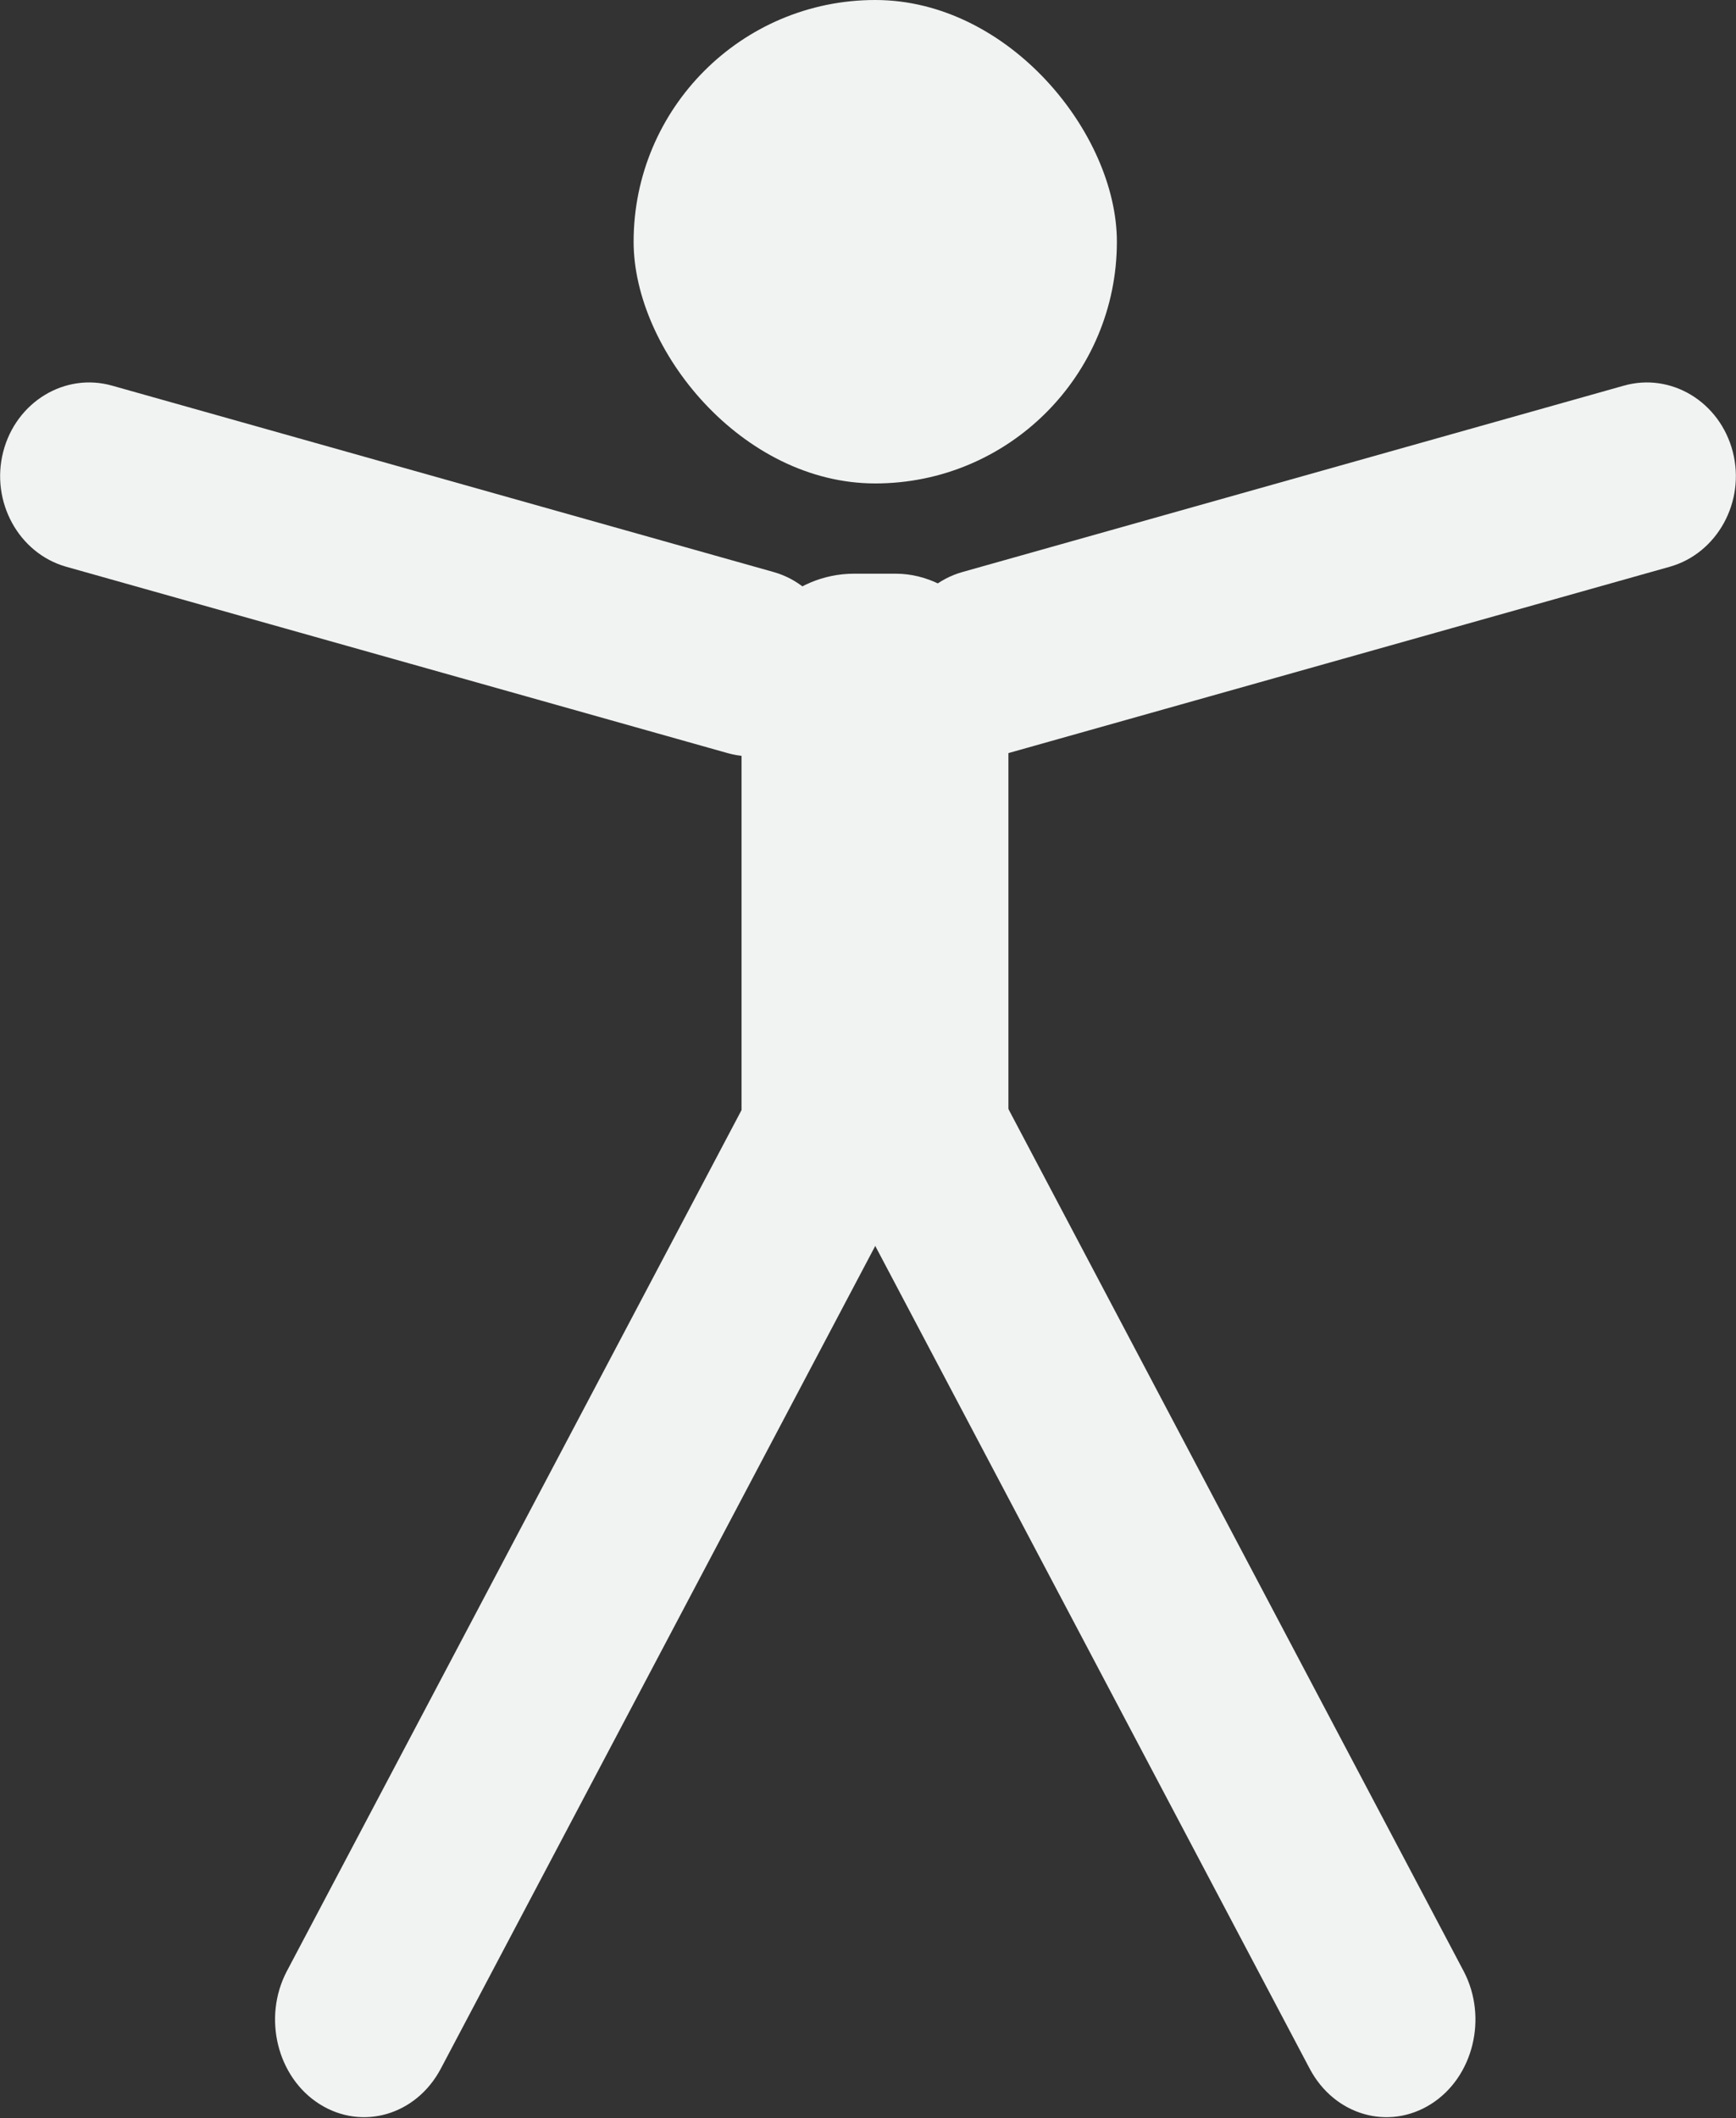 <?xml version="1.0" encoding="UTF-8"?><svg id="Layer_2" xmlns="http://www.w3.org/2000/svg" viewBox="0 0 32.33 39.43"><rect x="0" y="0" width="32.33" height="39.43" fill="#333333" stroke="none"/><defs><style>.cls-1{fill:#f1f2f2;}</style></defs><g id="Layer_1-2"><g><rect class="cls-1" x="13.81" y="10.68" width="4.97" height="12.5" rx="2.1" ry="2.1"/><g><path class="cls-1" d="M.06,8.41h0c-.24,.93,.29,1.89,1.17,2.14l12.32,3.47c.88,.25,1.79-.3,2.03-1.23h0c.24-.93-.29-1.89-1.17-2.14L2.09,7.18c-.88-.25-1.79,.3-2.03,1.23Z"/><path class="cls-1" d="M32.27,8.41h0c.24,.93-.29,1.89-1.17,2.14l-12.32,3.47c-.88,.25-1.79-.3-2.03-1.23h0c-.24-.93,.29-1.89,1.17-2.14l12.32-3.47c.88-.25,1.79,.3,2.03,1.23Z"/></g><g><path class="cls-1" d="M16.3,19.57h0c.79,.5,1.06,1.61,.61,2.47l-8.7,16.47c-.46,.87-1.47,1.16-2.26,.66h0c-.79-.5-1.06-1.61-.61-2.47L14.04,20.23c.46-.87,1.47-1.16,2.26-.66Z"/><path class="cls-1" d="M16.3,19.57h0c-.79,.5-1.06,1.61-.61,2.47l8.7,16.47c.46,.87,1.47,1.16,2.26,.66h0c.79-.5,1.06-1.61,.61-2.47l-8.7-16.47c-.46-.87-1.47-1.16-2.26-.66Z"/></g><rect class="cls-1" x="11.8" y="0" width="9" height="9" rx="4.5" ry="4.5"/></g></g></svg>
